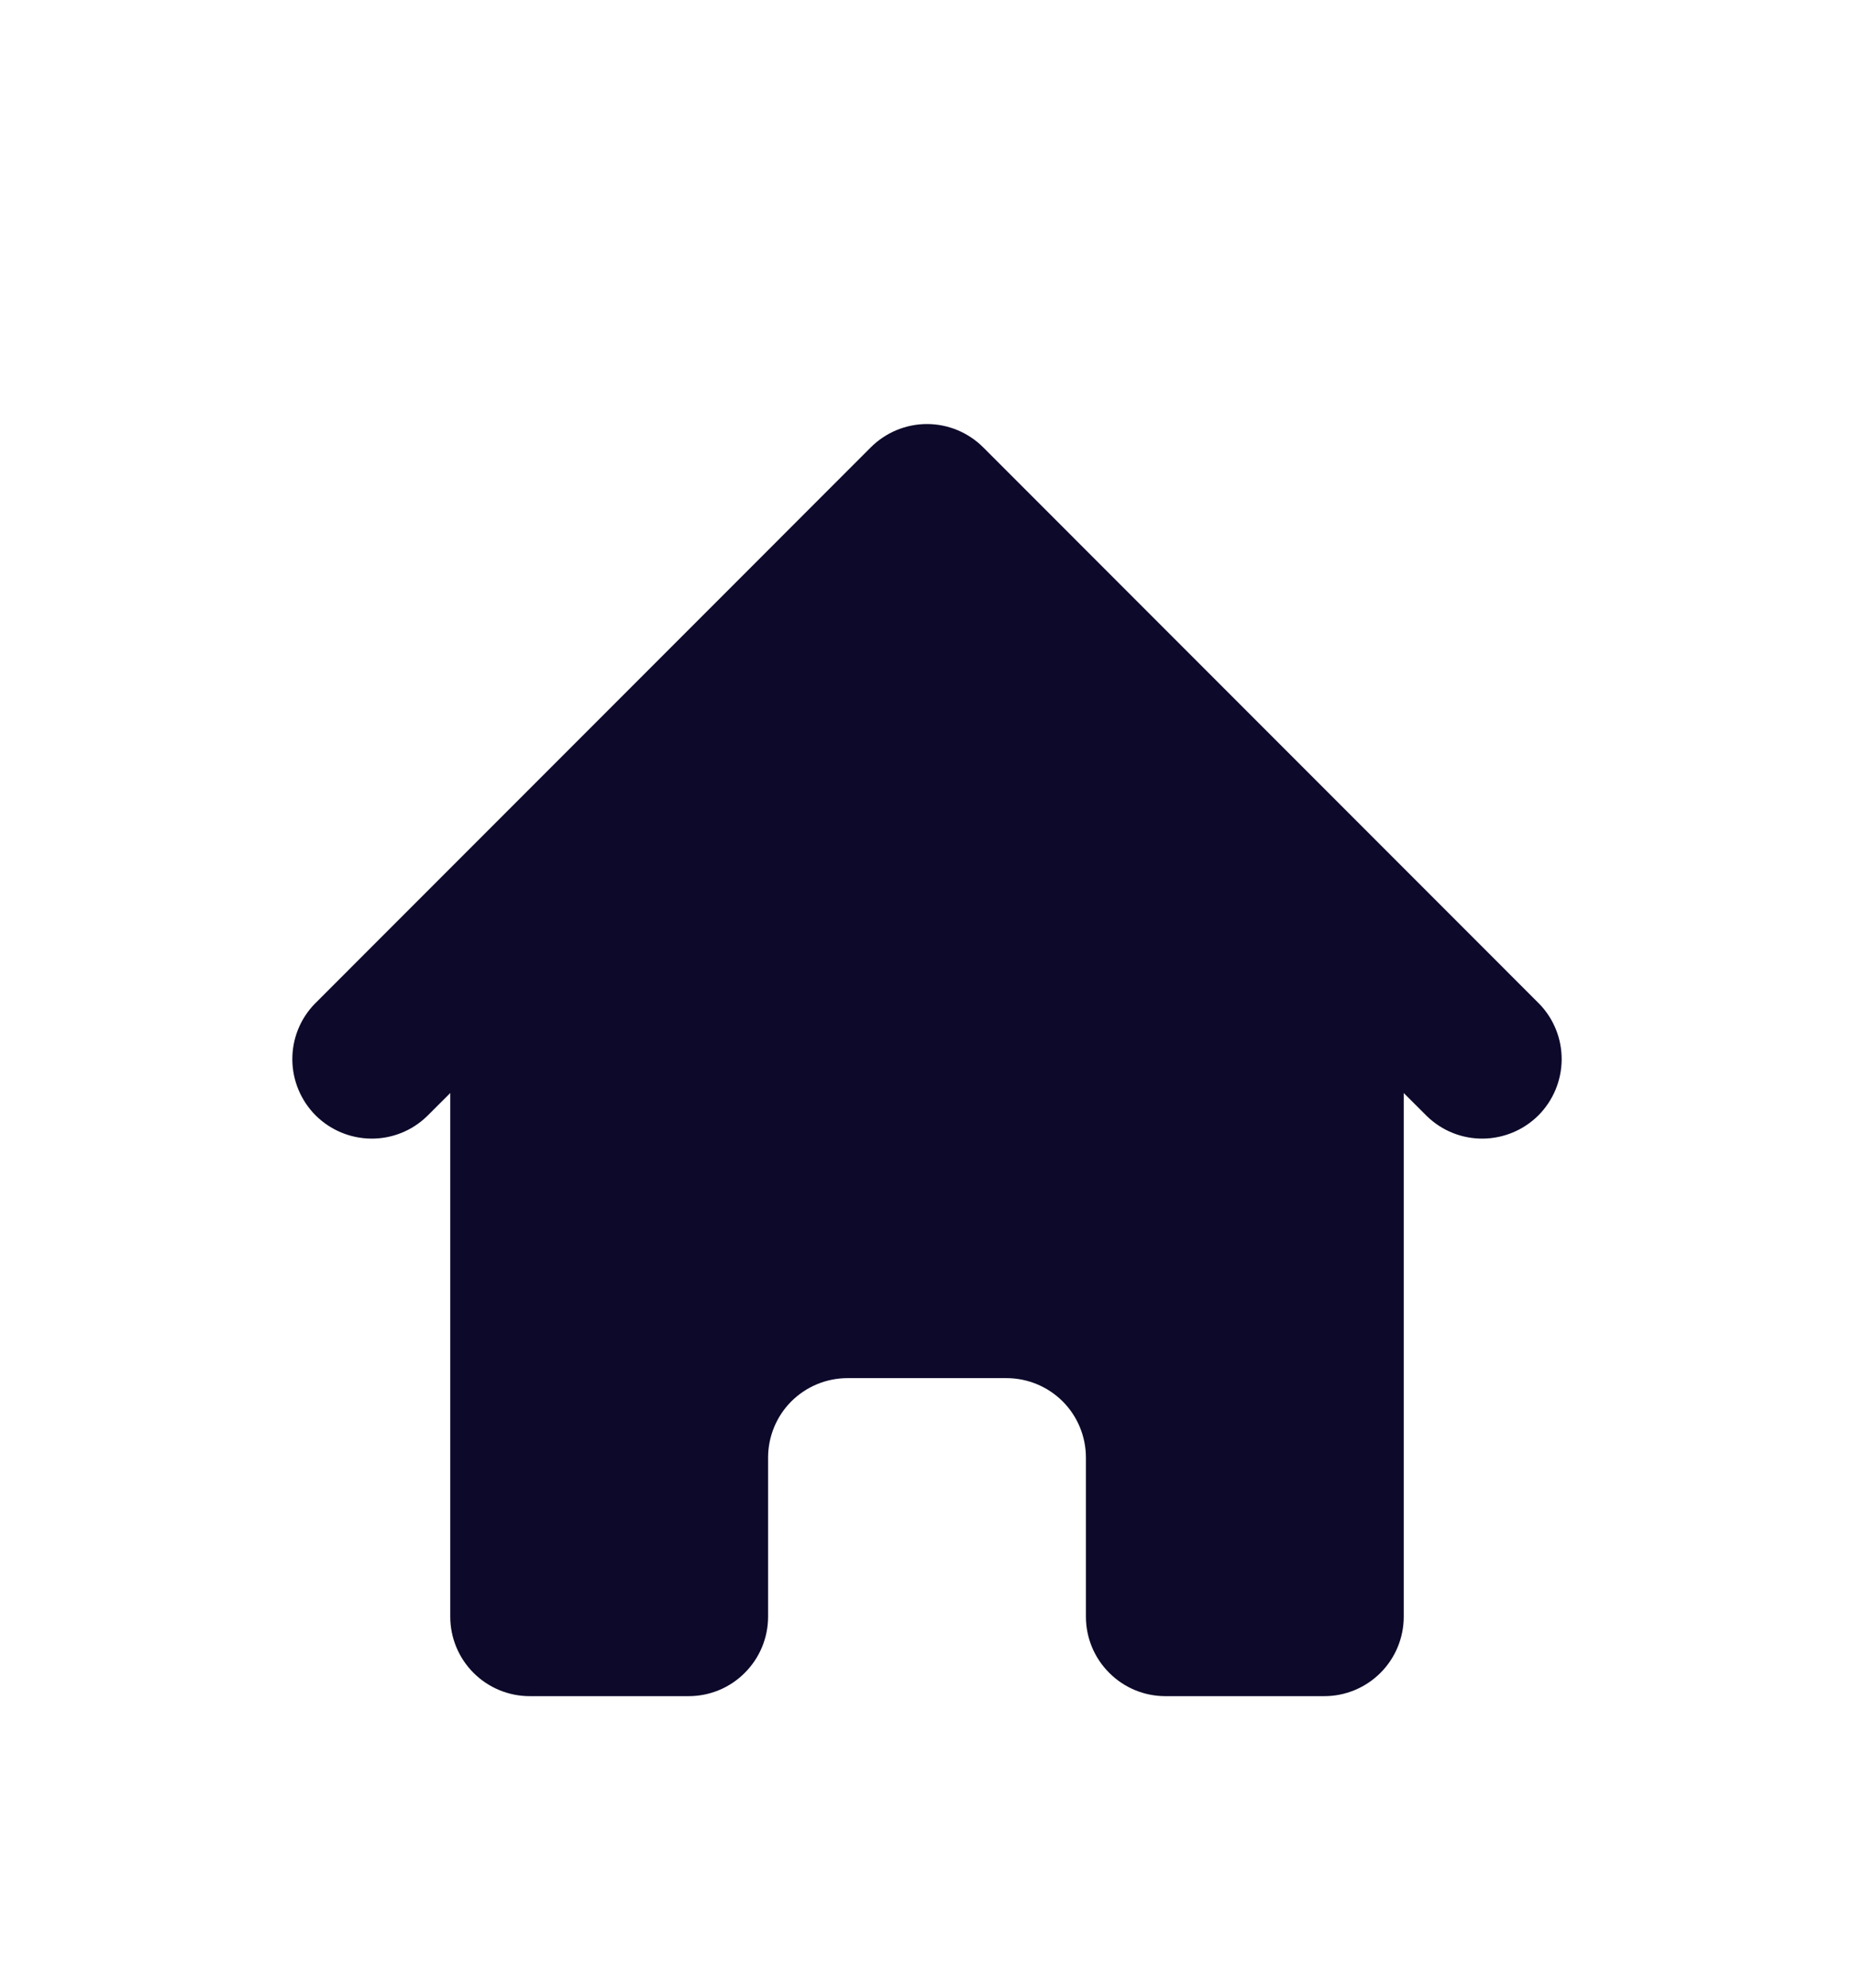 <svg width="28" height="30" viewBox="0 0 28 30" fill="none" xmlns="http://www.w3.org/2000/svg">
<g filter="url(#filter0_d_269_7207)">
<path d="M14.848 2.751C14.623 2.527 14.318 2.4 14 2.4C13.682 2.4 13.377 2.527 13.152 2.751L4.752 11.152C4.533 11.378 4.412 11.681 4.415 11.996C4.418 12.31 4.544 12.611 4.766 12.834C4.989 13.056 5.29 13.182 5.604 13.185C5.919 13.188 6.222 13.067 6.448 12.848L6.8 12.497V20.4C6.8 20.718 6.926 21.023 7.151 21.248C7.377 21.474 7.682 21.6 8 21.6H10.4C10.718 21.6 11.024 21.474 11.248 21.248C11.474 21.023 11.6 20.718 11.6 20.4V18C11.6 17.682 11.726 17.376 11.951 17.151C12.177 16.926 12.482 16.8 12.8 16.8H15.2C15.518 16.8 15.823 16.926 16.049 17.151C16.274 17.376 16.4 17.682 16.4 18V20.4C16.4 20.718 16.526 21.023 16.752 21.248C16.977 21.474 17.282 21.6 17.6 21.6H20C20.318 21.6 20.623 21.474 20.849 21.248C21.074 21.023 21.2 20.718 21.2 20.4V12.497L21.552 12.848C21.778 13.067 22.081 13.188 22.396 13.185C22.71 13.182 23.011 13.056 23.234 12.834C23.456 12.611 23.582 12.31 23.585 11.996C23.588 11.681 23.467 11.378 23.248 11.152L14.848 2.751V2.751Z" fill="#0C092A"/>
</g>
<defs>
<filter id="filter0_d_269_7207" x="-2" y="0" width="32" height="32" filterUnits="userSpaceOnUse" color-interpolation-filters="sRGB">
<feFlood flood-opacity="0" result="BackgroundImageFix"/>
<feColorMatrix in="SourceAlpha" type="matrix" values="0 0 0 0 0 0 0 0 0 0 0 0 0 0 0 0 0 0 127 0" result="hardAlpha"/>
<feOffset dy="4"/>
<feGaussianBlur stdDeviation="2"/>
<feComposite in2="hardAlpha" operator="out"/>
<feColorMatrix type="matrix" values="0 0 0 0 0 0 0 0 0 0 0 0 0 0 0 0 0 0 0.25 0"/>
<feBlend mode="normal" in2="BackgroundImageFix" result="effect1_dropShadow_269_7207"/>
<feBlend mode="normal" in="SourceGraphic" in2="effect1_dropShadow_269_7207" result="shape"/>
</filter>
</defs>
</svg>

